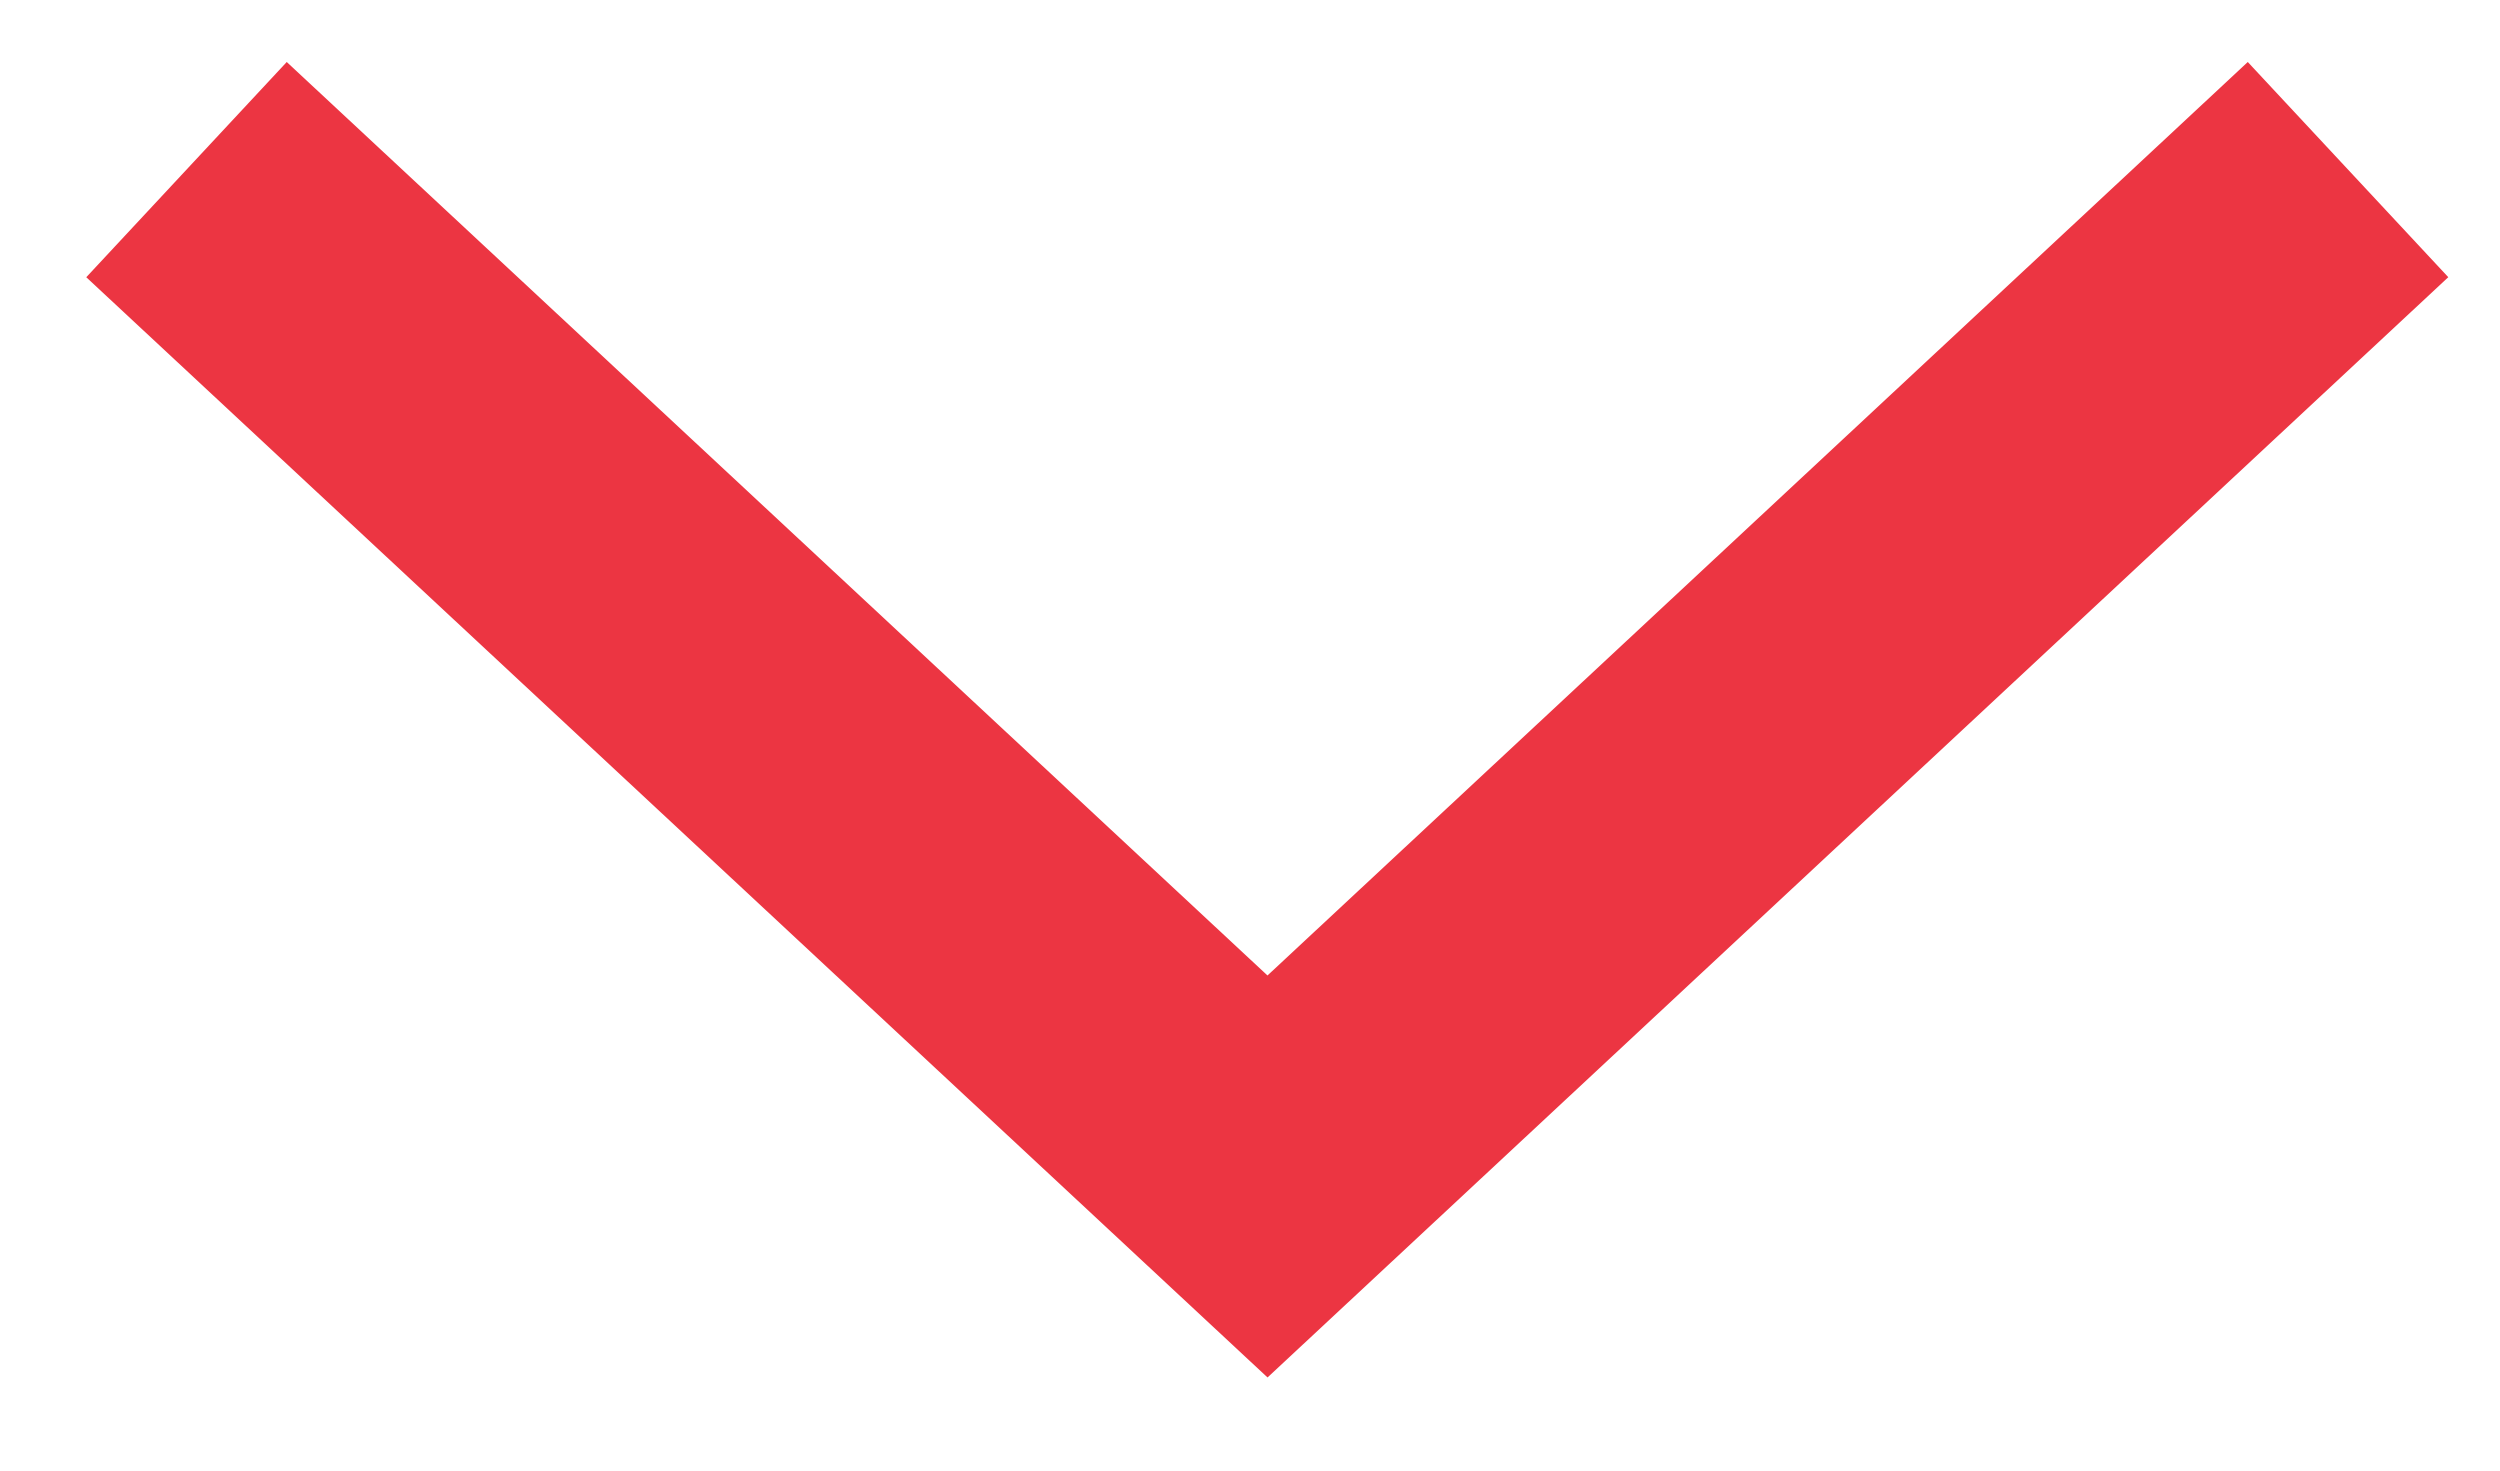 <svg width="17" height="10" viewBox="0 0 17 10" fill="none" xmlns="http://www.w3.org/2000/svg">
<path d="M15.235 1.835L8.619 8L2 1.835" stroke="#EC3542" stroke-width="2" stroke-linecap="square"/>
</svg>
